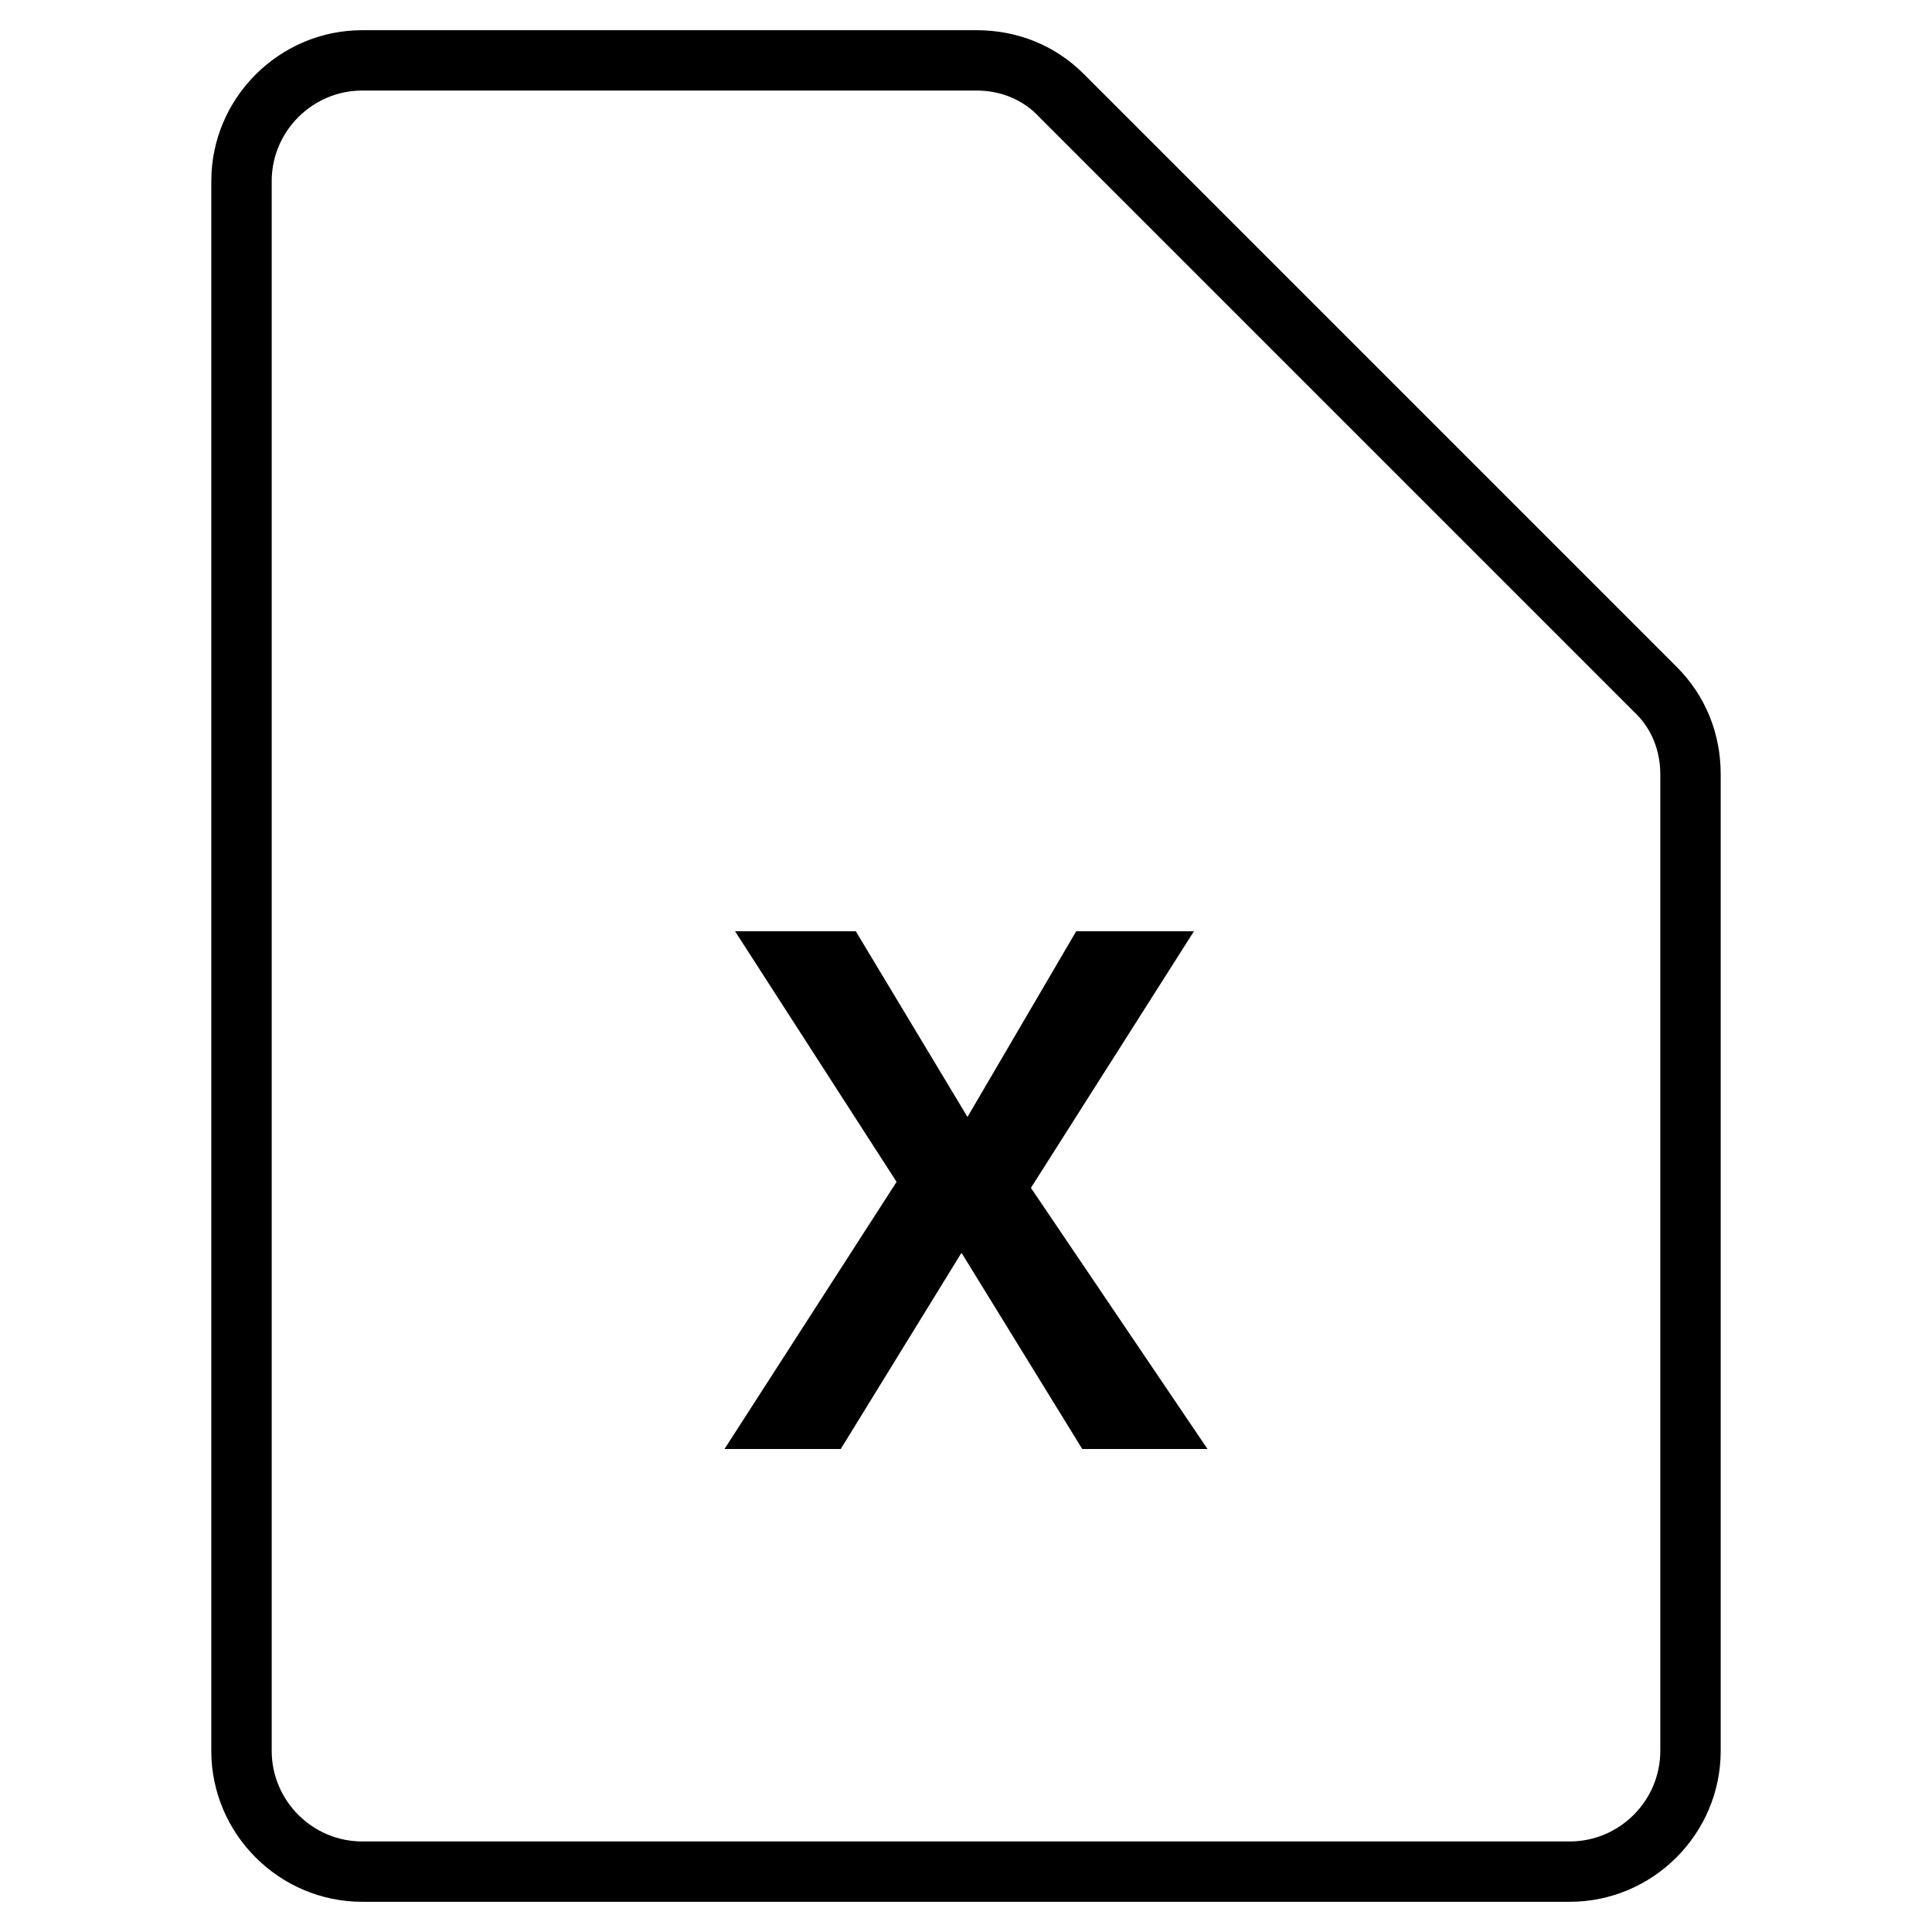 <svg width="30" height="30" viewBox="0 0 30 30" fill="none" xmlns="http://www.w3.org/2000/svg">
<path d="M18.75 22.5H16.805L14.93 19.453L13.055 22.5H11.25L13.922 18.352L11.414 14.461H13.289L15.023 17.344L16.711 14.461H18.539L16.008 18.445L18.75 22.5Z" fill="black"/>
<path d="M24.375 29.531H5.625C4.336 29.531 3.281 28.477 3.281 27.188V2.812C3.281 1.523 4.336 0.469 5.625 0.469H15.164C15.797 0.469 16.383 0.703 16.828 1.148L26.039 10.359C26.484 10.805 26.719 11.391 26.719 12.023V27.188C26.719 28.477 25.664 29.531 24.375 29.531ZM5.625 1.406C4.852 1.406 4.219 2.039 4.219 2.812V27.188C4.219 27.961 4.852 28.594 5.625 28.594H24.375C25.148 28.594 25.781 27.961 25.781 27.188V12.023C25.781 11.648 25.641 11.297 25.359 11.039L16.148 1.828C15.891 1.547 15.539 1.406 15.164 1.406H5.625Z" fill="black"/>
</svg>
